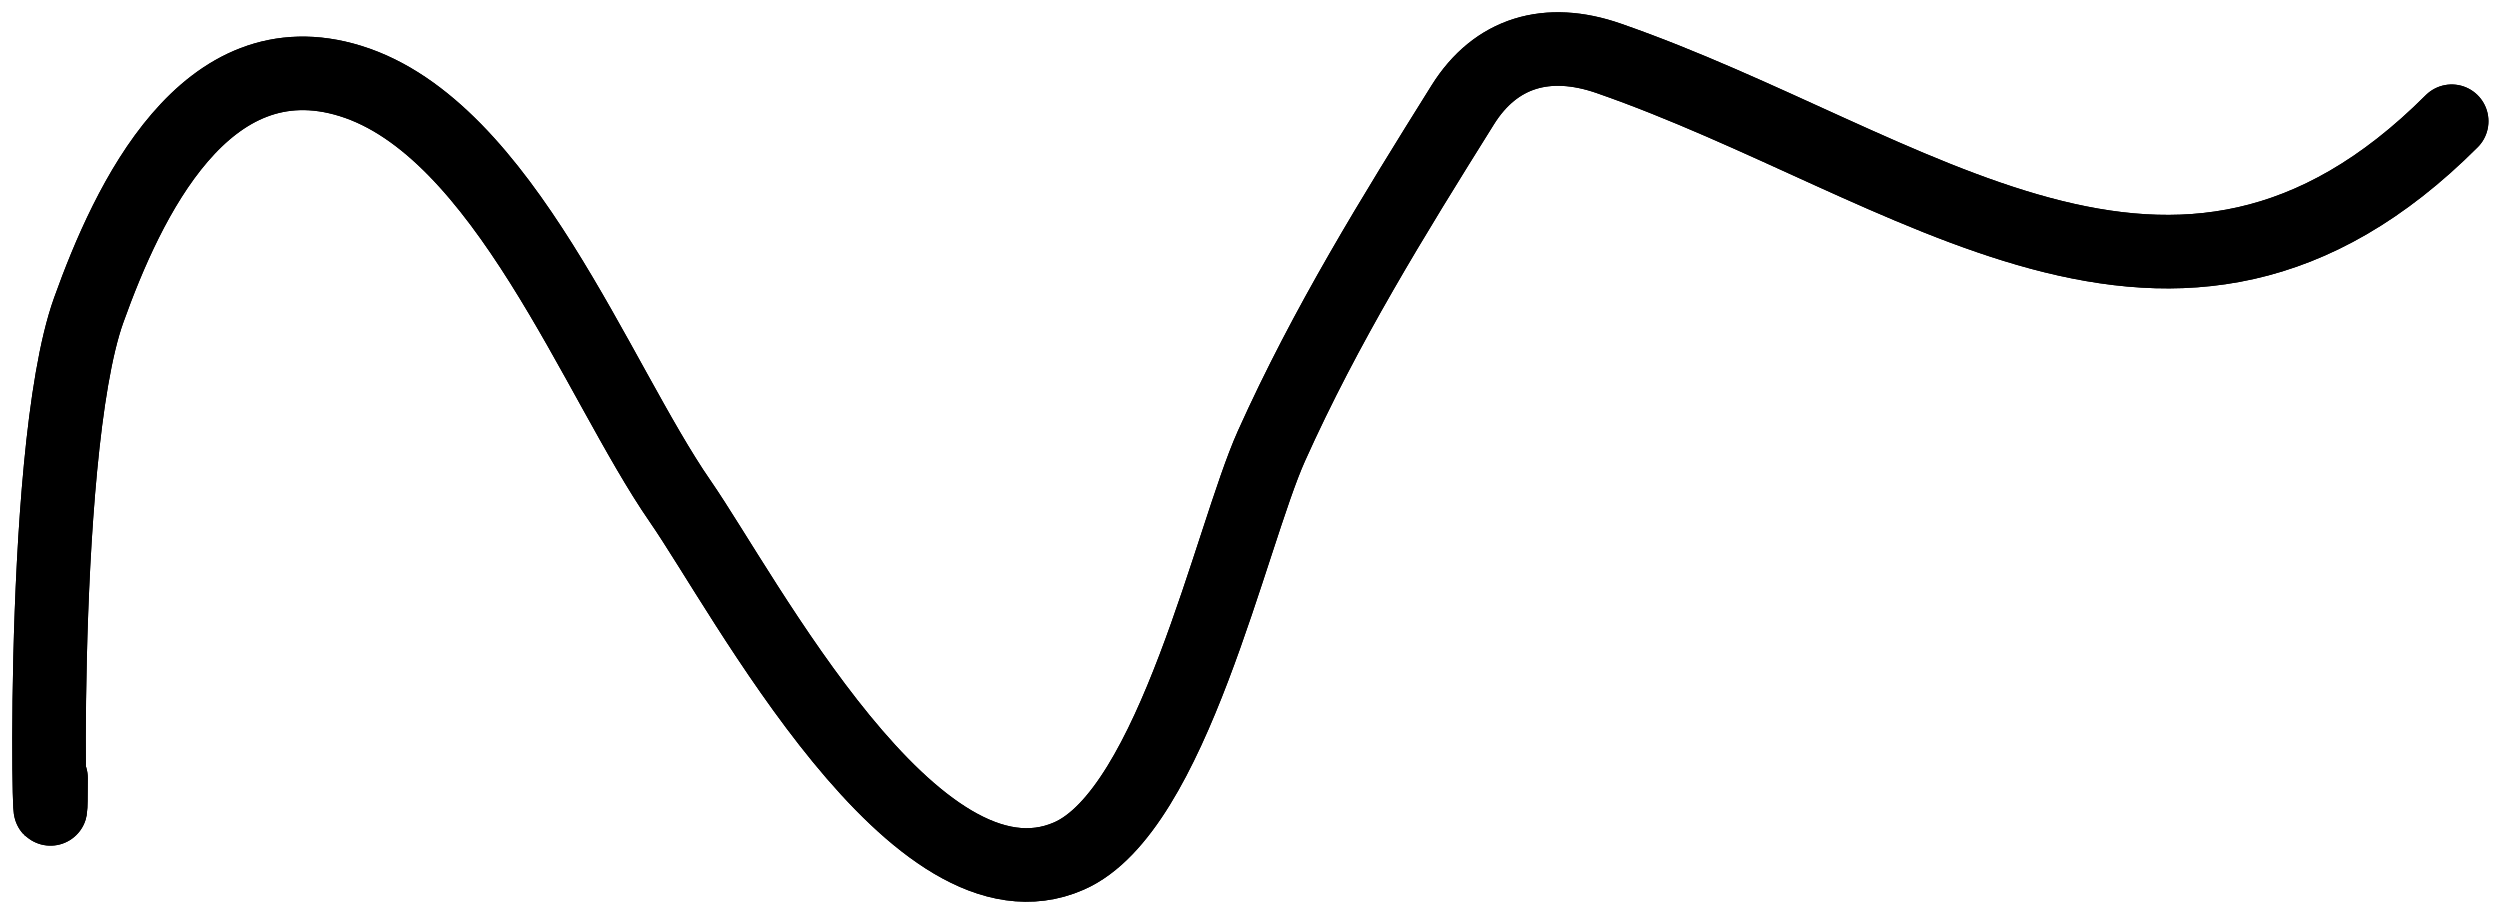<svg width="102" height="37" viewBox="0 0 102 37" stroke="currentColor" stroke-width="3" stroke-linecap="round" fill="none" xmlns="http://www.w3.org/2000/svg">
<path d="M2.082 31.743C2.082 38.13 1.464 18.657 3.622 12.647C5.223 8.186 8.374 1.465 14.3 3.304C20.543 5.241 24.355 15.547 27.75 20.45C30.386 24.258 37.364 37.66 43.612 34.926C47.84 33.077 50.214 21.892 51.877 18.191C54.091 13.264 56.831 8.837 59.68 4.279C61.02 2.134 63.131 1.509 65.635 2.38C78.047 6.697 88.731 16.245 100.029 4.946" />
<path d="M2.082 31.743C2.082 38.13 1.464 18.657 3.622 12.647C5.223 8.186 8.374 1.465 14.3 3.304C20.543 5.241 24.355 15.547 27.75 20.45C30.386 24.258 37.364 37.66 43.612 34.926C47.84 33.077 50.214 21.892 51.877 18.191C54.091 13.264 56.831 8.837 59.68 4.279C61.02 2.134 63.131 1.509 65.635 2.38C78.047 6.697 88.731 16.245 100.029 4.946" />
</svg>
